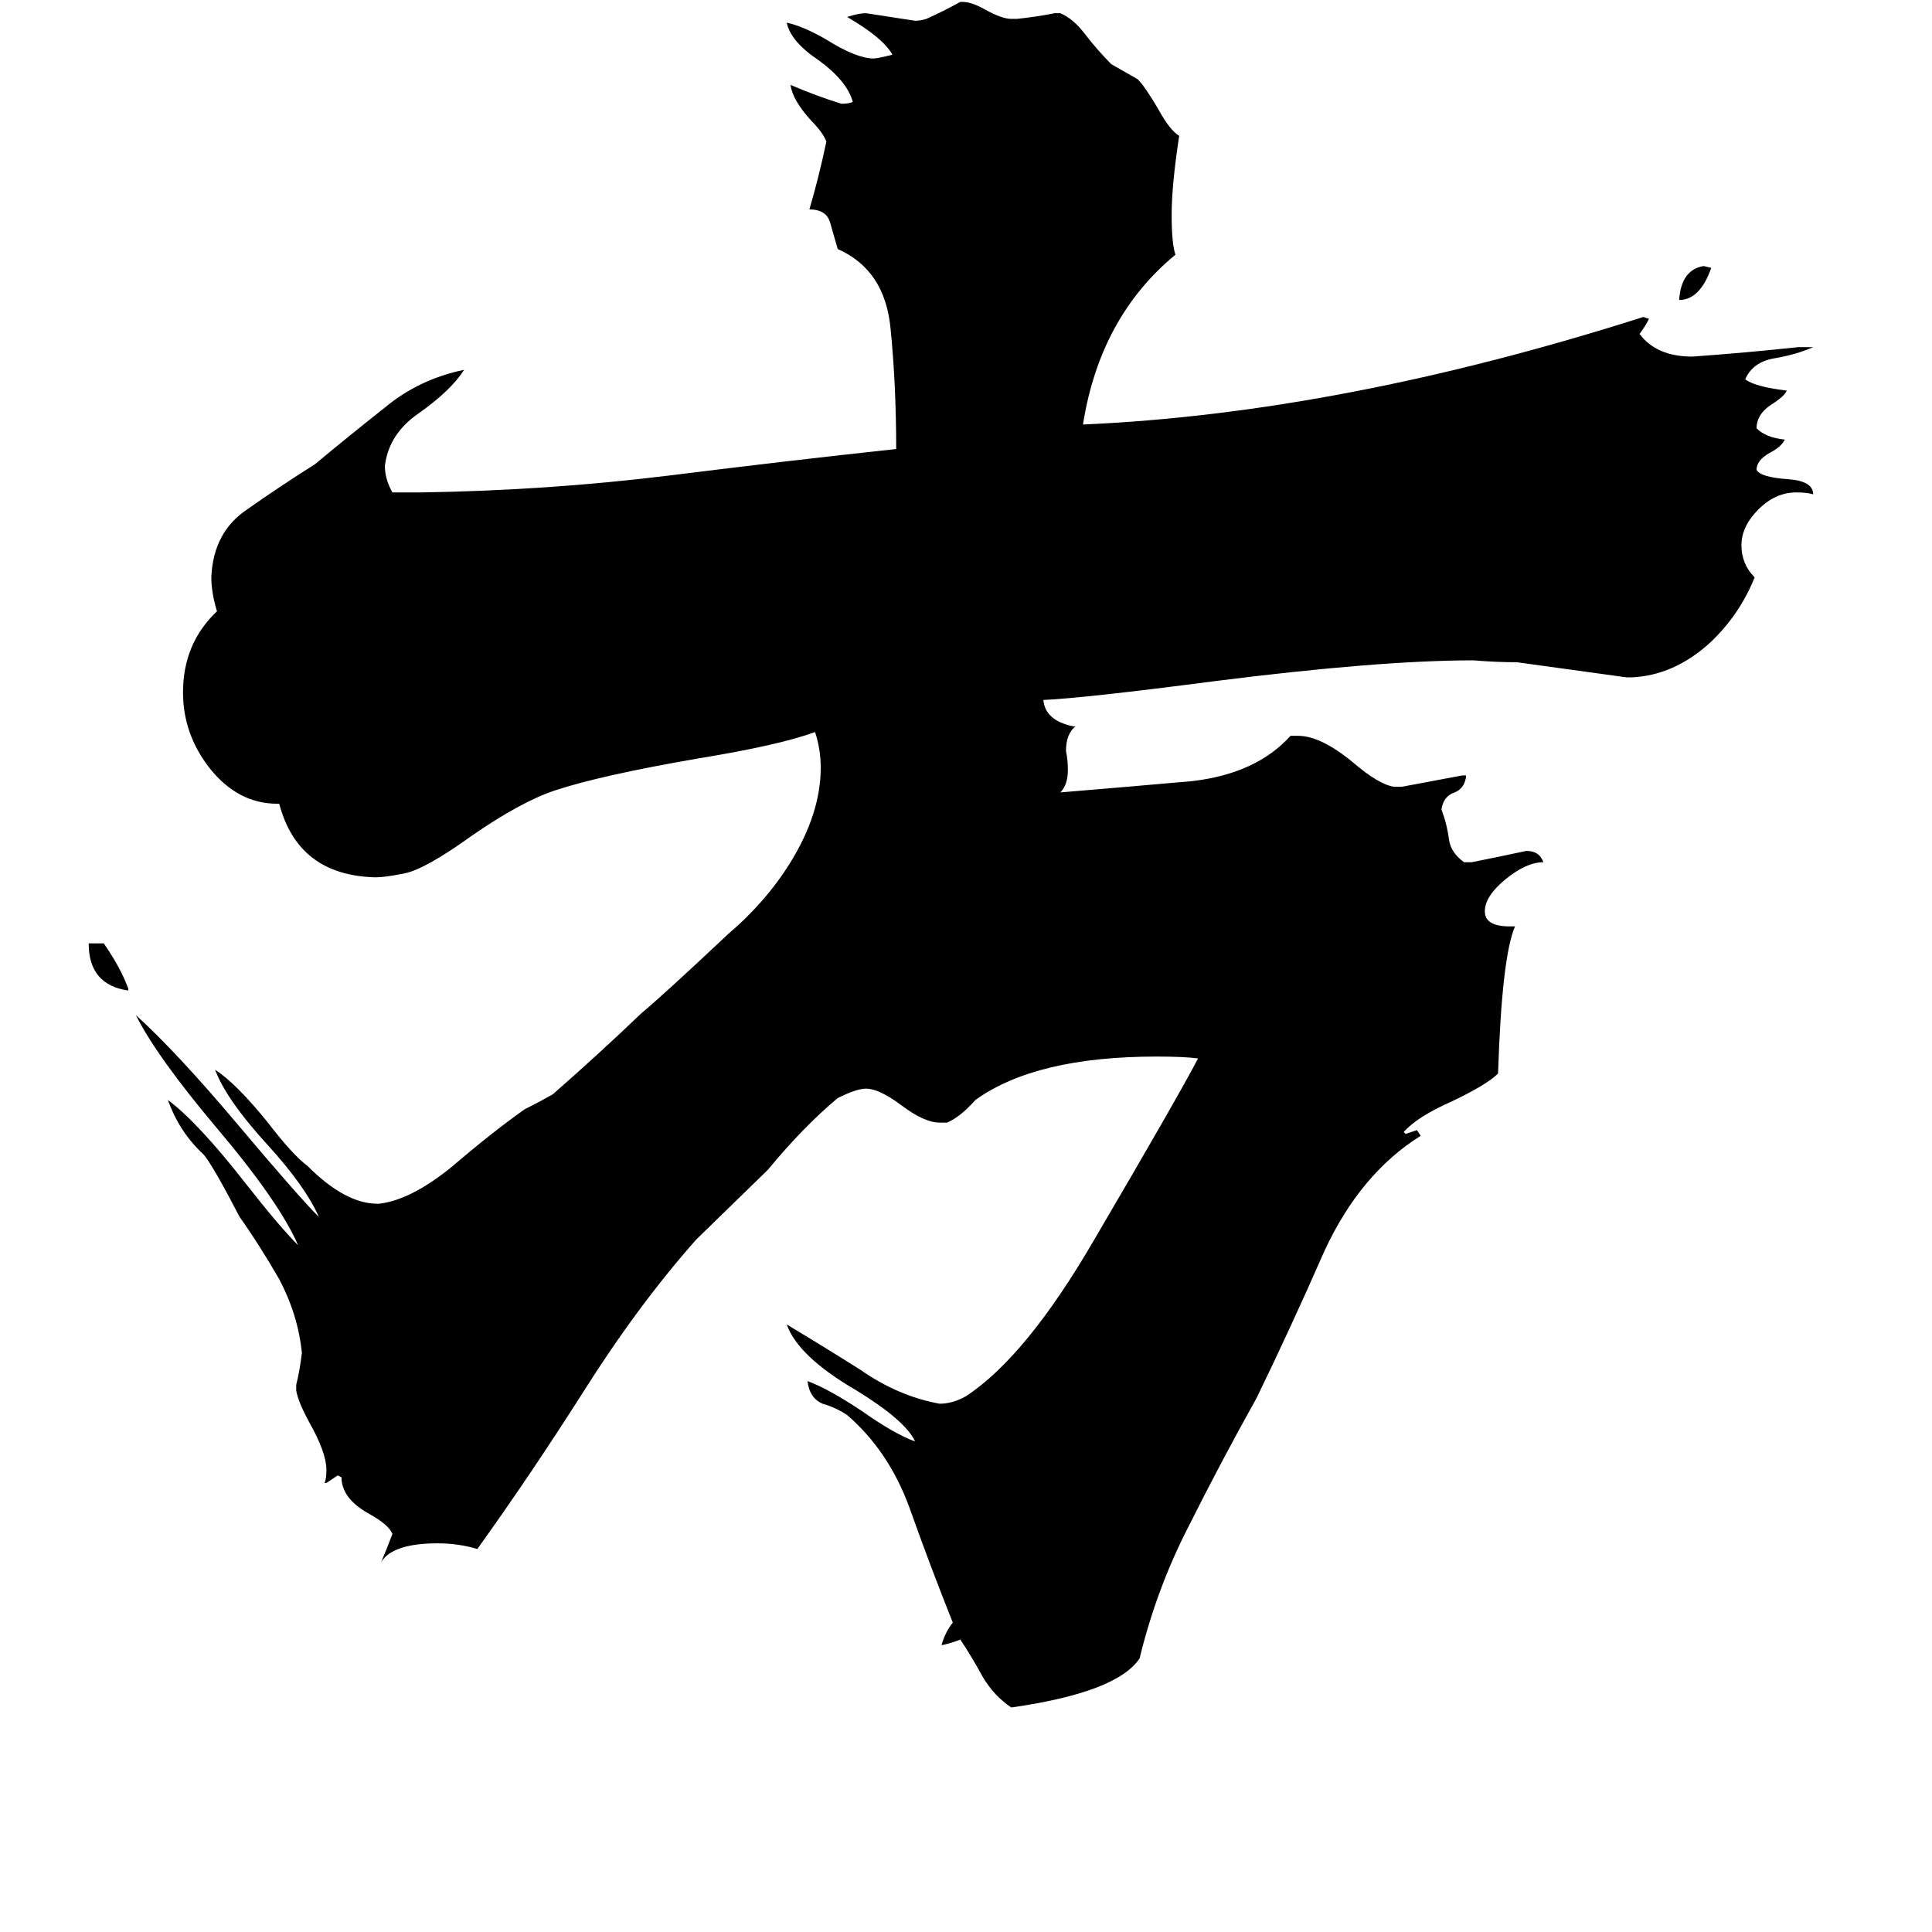<svg xmlns="http://www.w3.org/2000/svg" viewBox="0 -800 1024 1024">
	<path fill="#000000" d="M907 -658Q901 -641 890 -641Q891 -657 903 -659ZM68 -276V-275Q47 -278 47 -300H55Q64 -287 68 -276ZM800 -309H803Q796 -293 794 -231Q788 -225 769 -216Q751 -208 744 -200L745 -199Q748 -200 751 -201L753 -198Q721 -178 702 -137Q684 -96 666 -59Q647 -25 630 9Q613 42 604 79Q592 97 536 105Q527 99 521 89Q515 78 509 69Q504 71 499 72Q501 65 505 60Q493 30 482 -1Q471 -31 449 -50Q443 -54 436 -56Q429 -59 428 -68Q439 -64 457 -52Q474 -40 485 -36Q480 -47 454 -63Q423 -81 417 -98Q437 -86 456 -74Q476 -60 498 -56Q505 -56 512 -60Q544 -81 580 -143Q624 -218 635 -239Q628 -240 613 -240Q549 -240 517 -217Q509 -208 502 -205H498Q490 -205 478 -214Q466 -223 459 -223Q454 -223 444 -218Q426 -203 407 -180L369 -143Q338 -108 309 -62Q281 -18 253 21Q243 18 232 18Q208 18 202 28Q205 21 208 13Q206 8 195 2Q181 -6 181 -17L179 -18Q176 -16 173 -14H172Q173 -16 173 -21Q173 -30 164 -46Q158 -57 157 -63V-66Q159 -74 160 -83Q158 -103 148 -122Q137 -141 127 -155Q113 -182 108 -188Q95 -200 89 -217Q105 -205 130 -173Q148 -150 158 -140Q148 -163 115 -202Q83 -240 72 -262Q94 -242 126 -204Q158 -166 169 -155Q162 -171 142 -193Q120 -217 114 -233Q125 -226 142 -205Q155 -188 163 -182Q183 -162 200 -162H201Q218 -164 240 -182Q261 -200 278 -212Q286 -216 293 -220Q317 -241 340 -263Q352 -273 386 -305Q406 -322 419 -343Q435 -369 435 -393Q435 -403 432 -412Q413 -405 370 -398Q318 -389 294 -381Q276 -375 250 -357Q225 -339 214 -337Q204 -335 199 -335Q158 -336 148 -374H147Q126 -374 111 -393Q97 -411 97 -433Q97 -459 115 -476Q112 -486 112 -494Q113 -518 131 -530Q148 -542 167 -554Q185 -569 204 -584Q222 -599 246 -604Q239 -593 222 -581Q206 -570 204 -553Q204 -546 208 -539H223Q290 -540 355 -548Q419 -556 475 -562Q475 -596 472 -626Q469 -657 444 -668Q442 -675 440 -682Q438 -689 429 -689Q434 -706 438 -725Q436 -730 430 -736Q420 -747 419 -755Q433 -749 446 -745Q450 -745 452 -746Q449 -757 434 -768Q419 -778 417 -788Q426 -786 438 -779Q454 -769 463 -769Q465 -769 473 -771Q468 -780 449 -791Q455 -793 459 -793Q472 -791 485 -789Q488 -789 491 -790Q500 -794 509 -799H510Q515 -799 522 -795Q531 -790 536 -790H539Q549 -791 559 -793H562Q569 -790 575 -782Q582 -773 589 -766Q596 -762 603 -758Q607 -754 614 -742Q620 -731 625 -728Q621 -702 621 -686Q621 -671 623 -665Q583 -632 574 -575Q711 -581 871 -632L874 -631Q872 -627 869 -623Q878 -611 897 -611Q925 -613 953 -616H961Q952 -612 940 -610Q929 -608 925 -599Q930 -595 947 -593Q946 -590 938 -585Q931 -580 931 -573Q936 -568 946 -567Q944 -563 938 -560Q931 -556 931 -551Q933 -547 948 -546Q961 -545 961 -538Q958 -539 952 -539Q941 -539 932 -530Q923 -521 923 -511Q923 -501 930 -494Q922 -474 906 -459Q887 -442 865 -441H862Q833 -445 804 -449Q793 -449 781 -450Q731 -450 644 -439Q575 -430 553 -429Q554 -418 569 -415H570Q565 -411 565 -402Q566 -397 566 -392Q566 -384 562 -380Q598 -383 632 -386Q666 -390 684 -410H688Q700 -410 717 -396Q731 -384 739 -383H743Q759 -386 775 -389H777V-388Q776 -382 771 -380Q765 -378 764 -371Q767 -363 768 -355Q769 -348 776 -343H780Q795 -346 809 -349Q816 -349 818 -343Q809 -343 798 -334Q787 -325 787 -317Q787 -309 800 -309Z"/>
</svg>